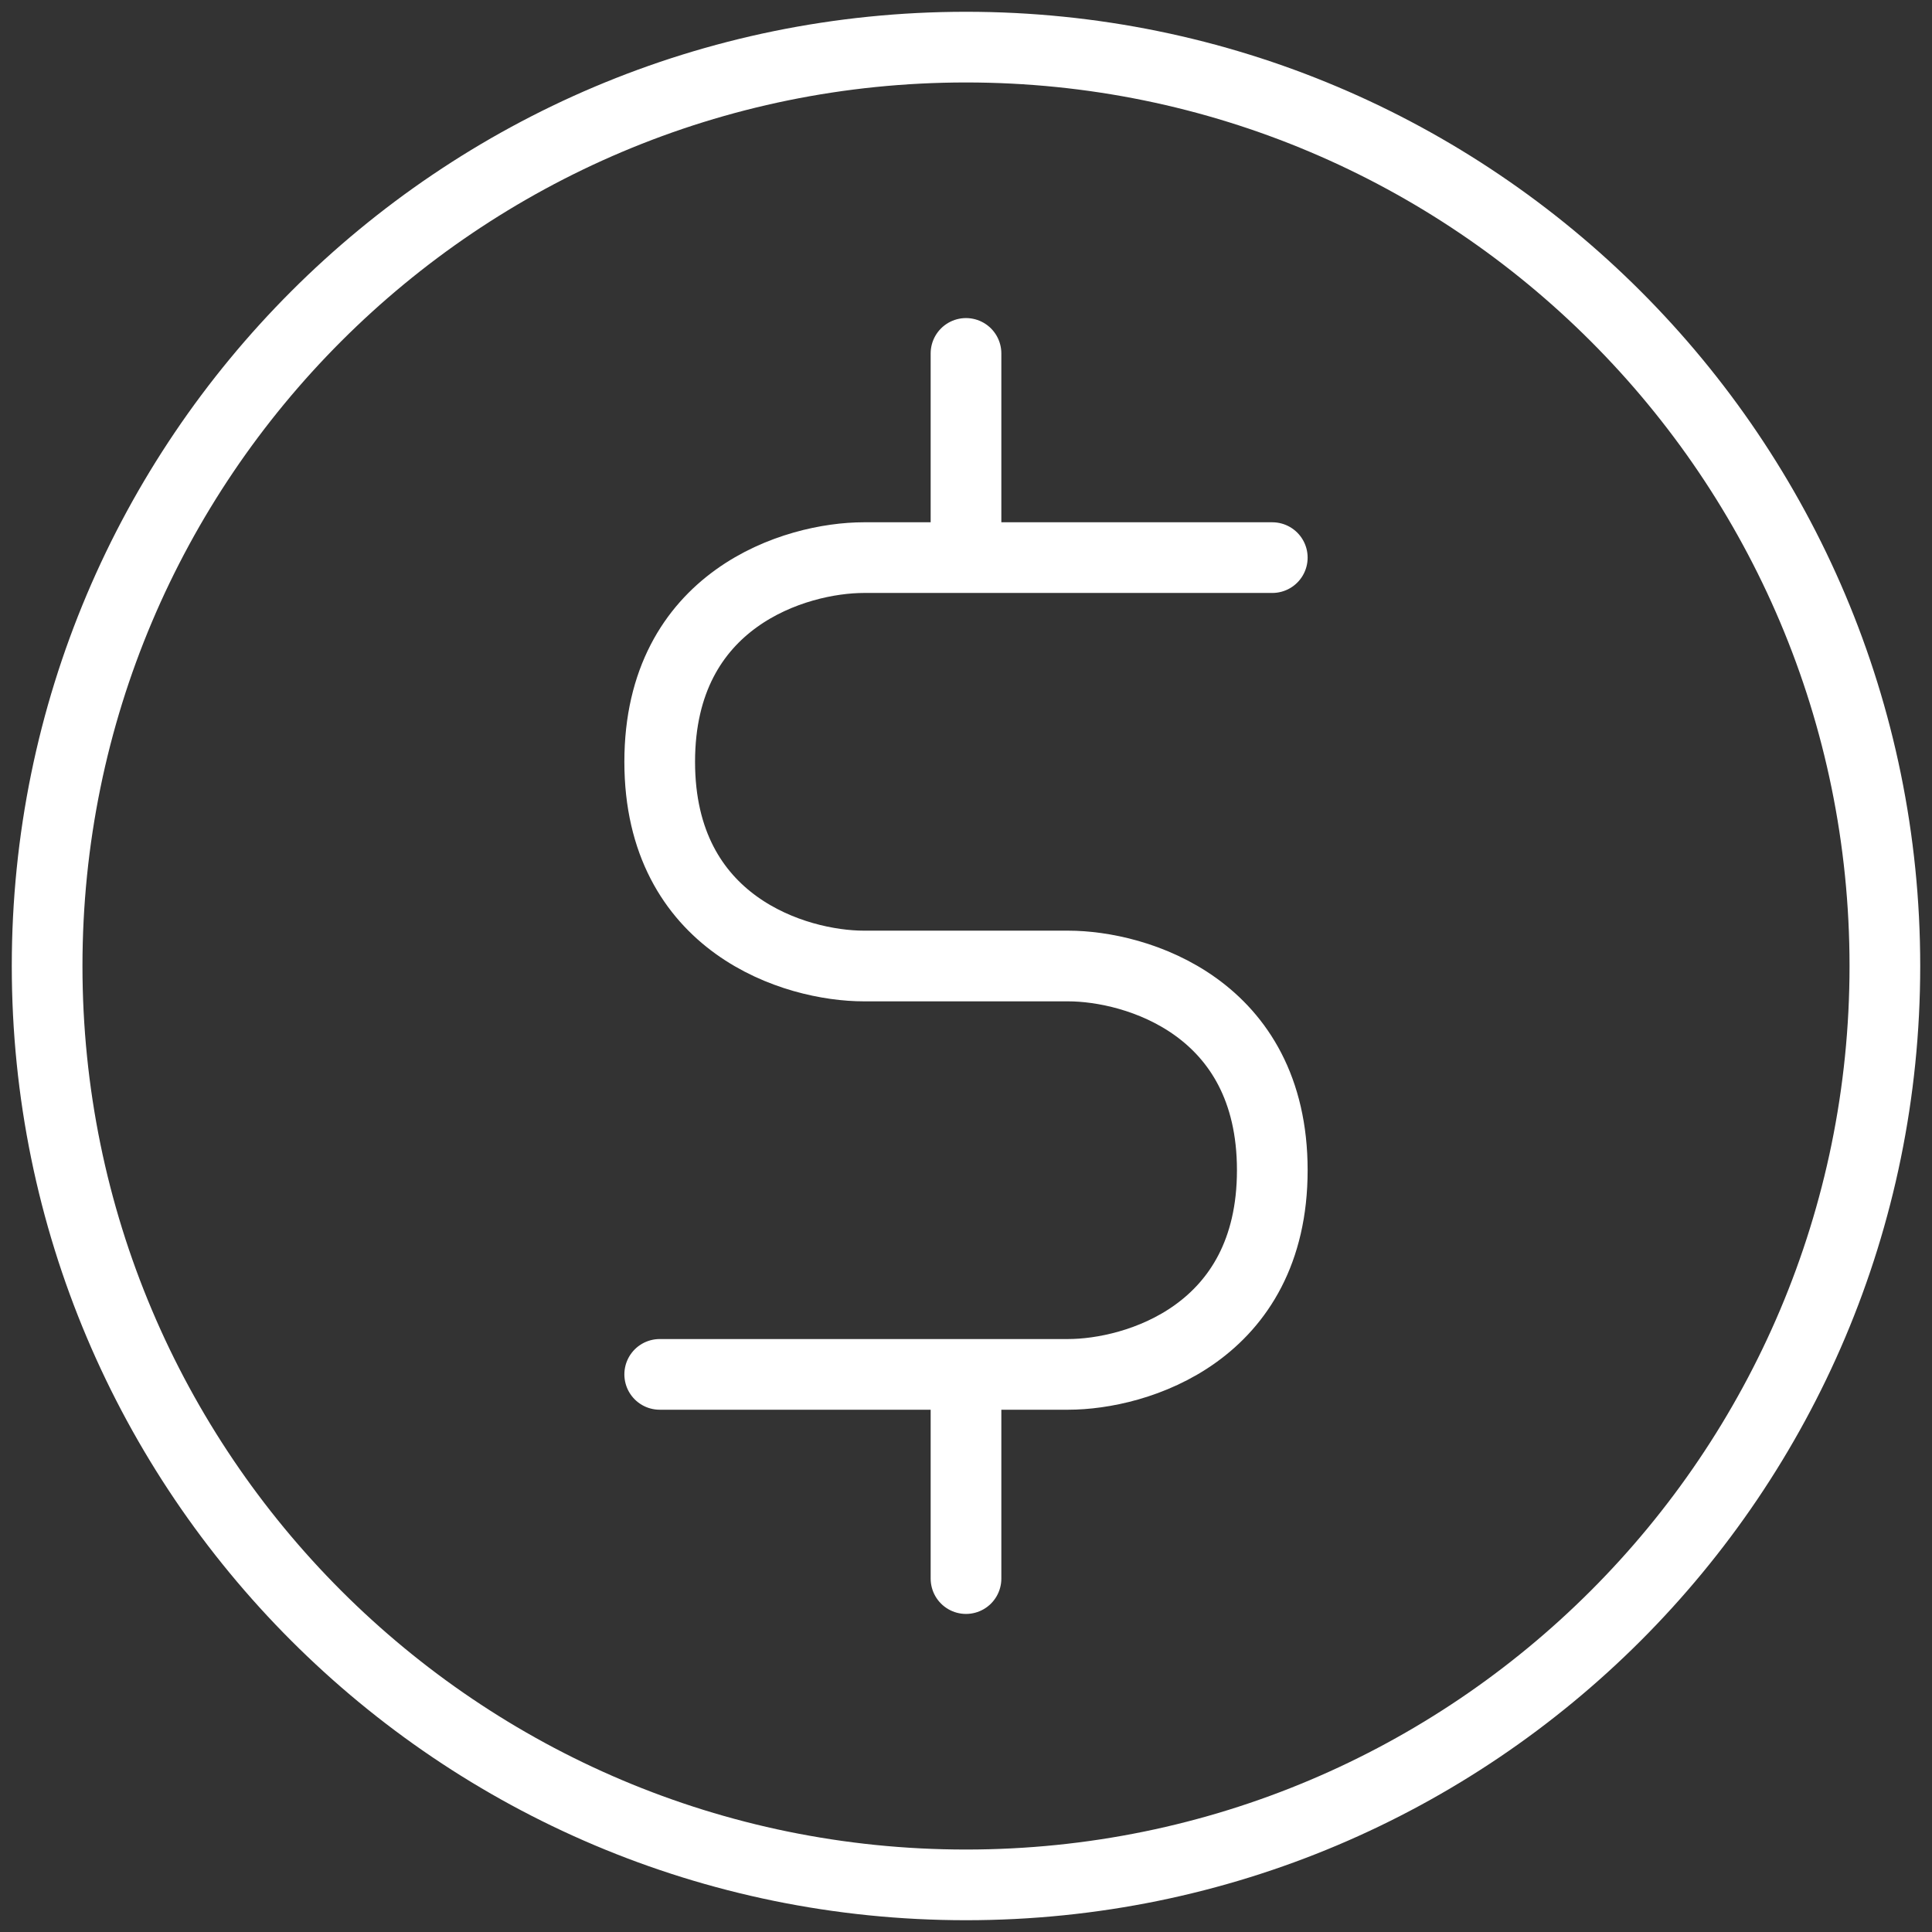 <svg width="82" height="82" viewBox="0 0 82 82" fill="none" xmlns="http://www.w3.org/2000/svg">
<rect x="0" y="0" width="82" height="82" fill="#333333" stroke="none"/>
<path d="M41 58.333H45.333C48.222 58.333 54 56.6 54 49.667C54 42.733 48.222 41 45.333 41H36.667C33.778 41 28 39.267 28 32.333C28 25.4 33.778 23.667 36.667 23.667H41M41 58.333H28M41 58.333V67M41 23.667H54M41 23.667V15M80 41C80 62.539 62.539 80 41 80C19.461 80 2 62.539 2 41C2 19.461 19.461 2 41 2C62.539 2 80 19.461 80 41Z" stroke="white" stroke-width="3" stroke-linecap="round" stroke-linejoin="round"/>
</svg>
